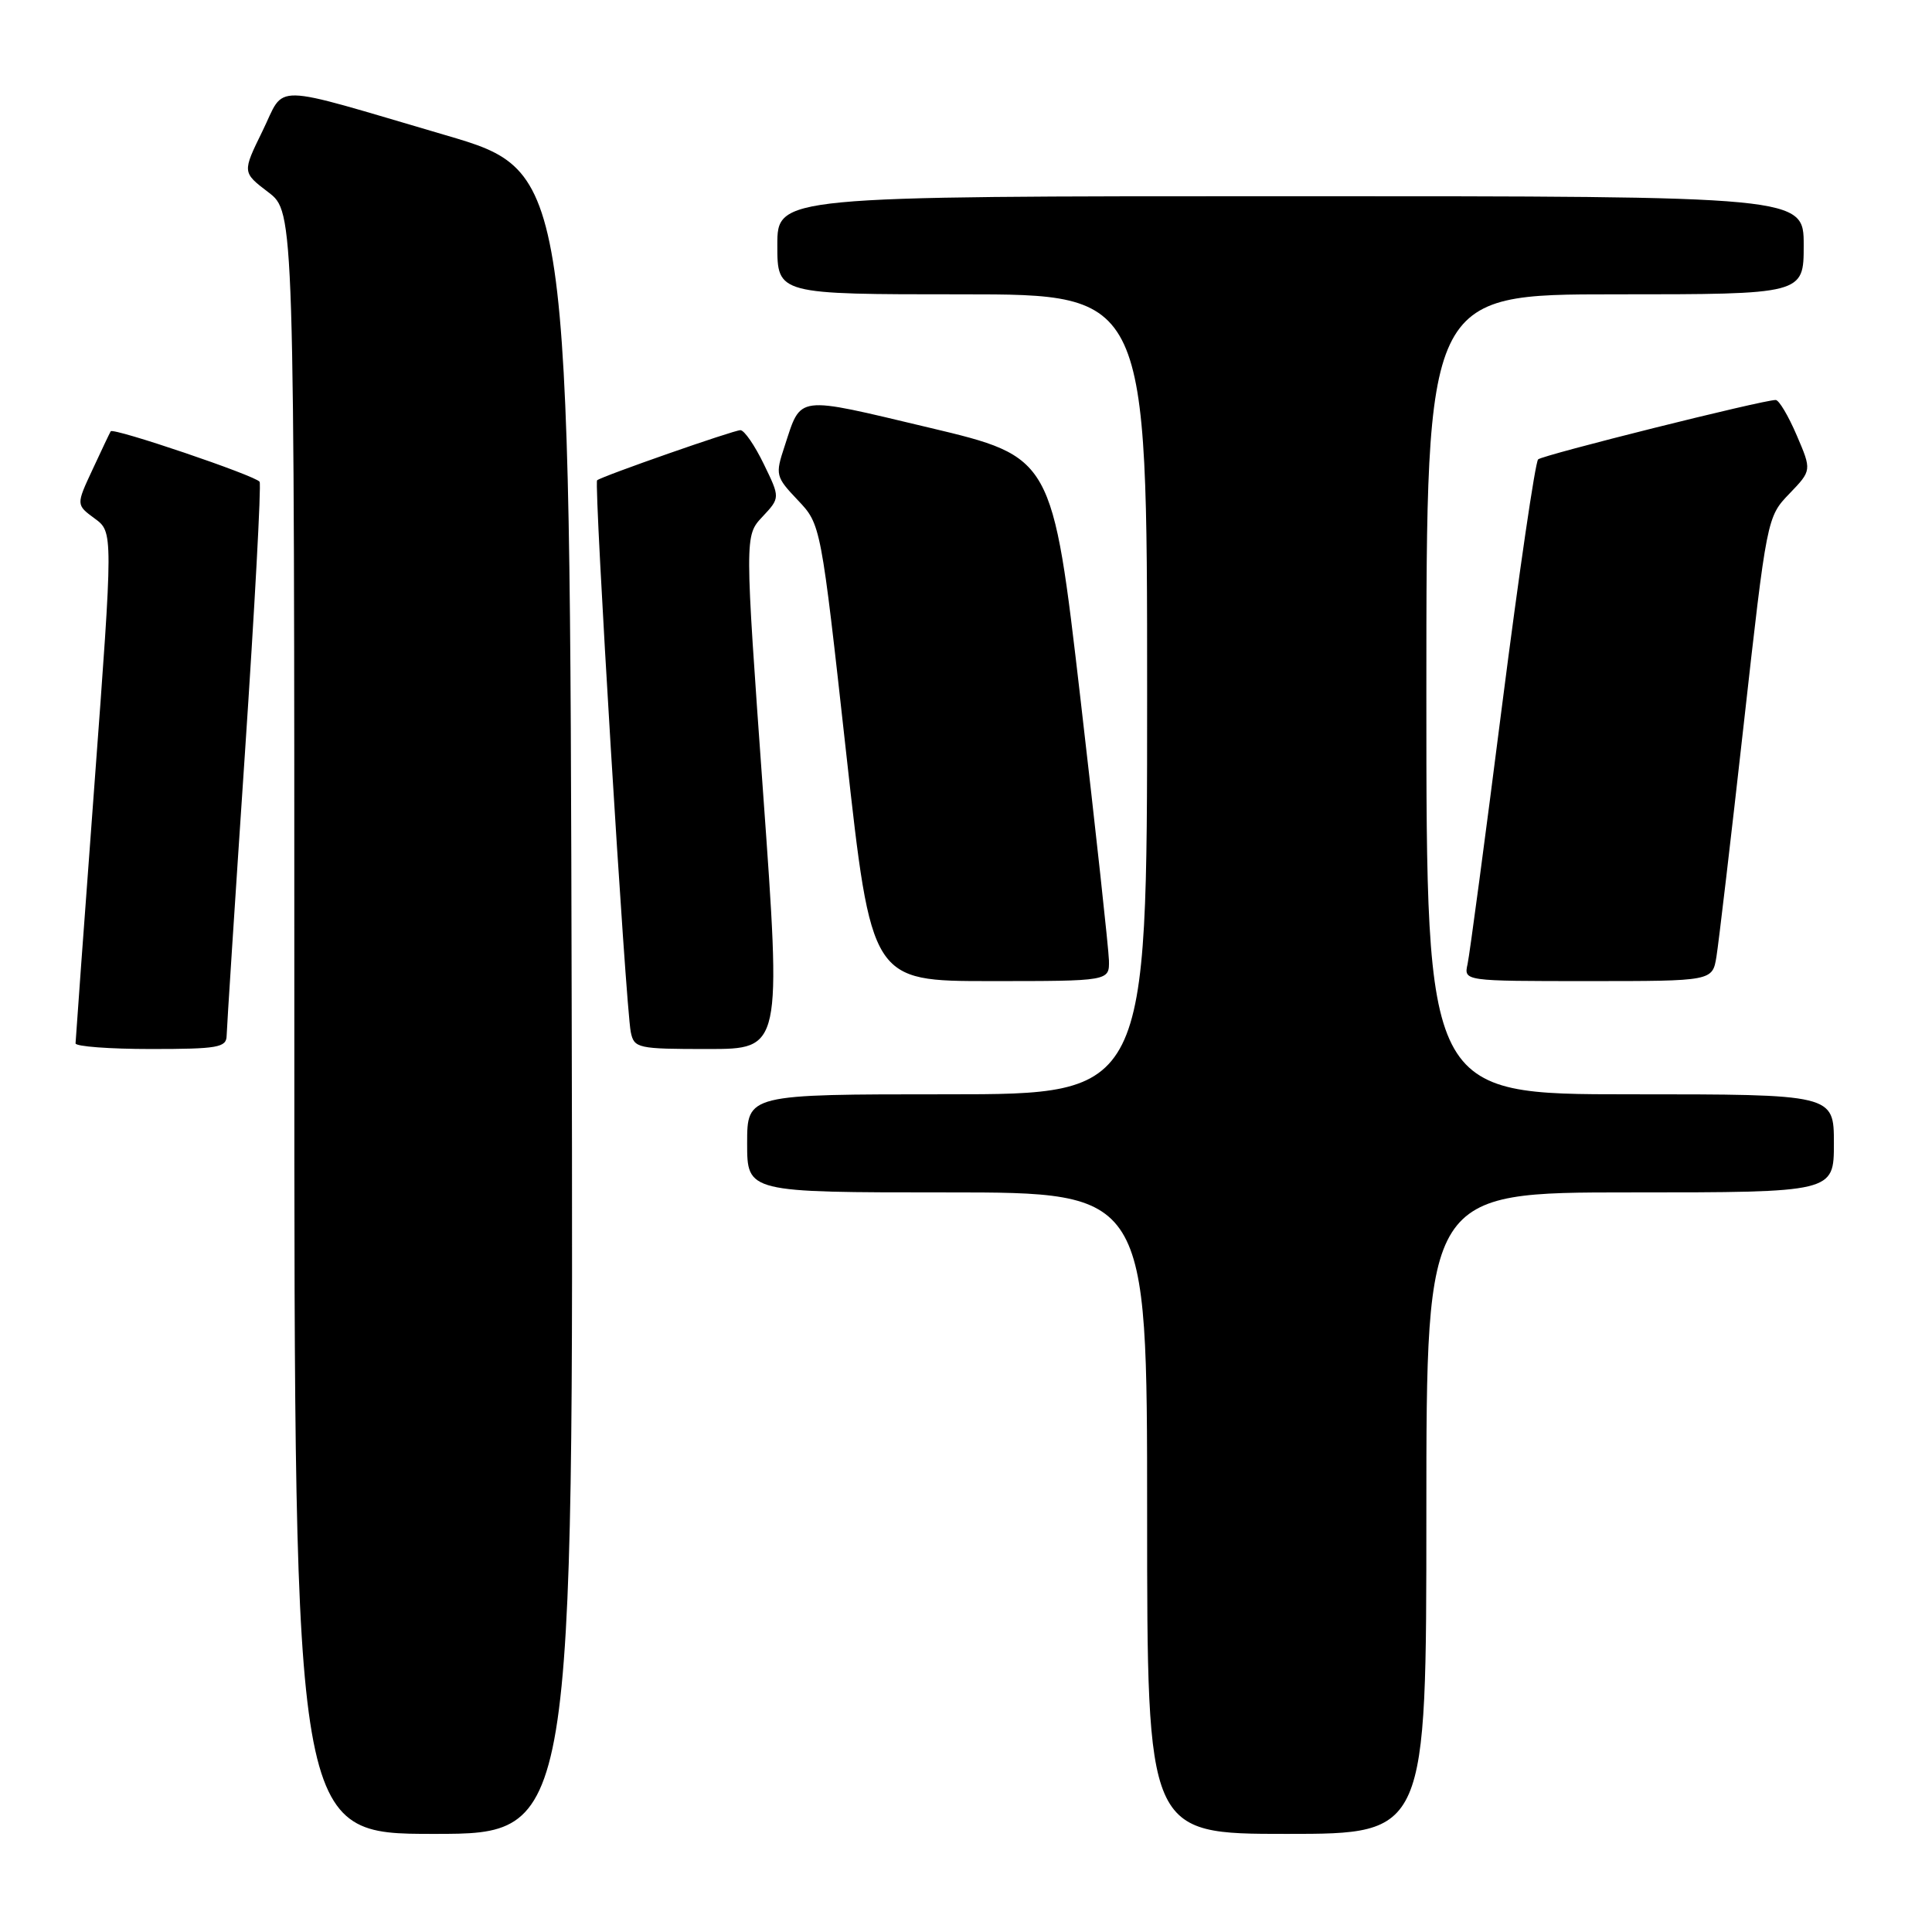<?xml version="1.0" encoding="UTF-8" standalone="no"?>
<!DOCTYPE svg PUBLIC "-//W3C//DTD SVG 1.1//EN" "http://www.w3.org/Graphics/SVG/1.1/DTD/svg11.dtd" >
<svg xmlns="http://www.w3.org/2000/svg" xmlns:xlink="http://www.w3.org/1999/xlink" version="1.1" viewBox="0 0 256 256">
 <g >
 <path fill="currentColor"
d=" M 75.75 132.87 C 75.50 22.74 75.50 22.74 59.00 17.90 C 35.32 10.96 37.90 11.01 34.77 17.39 C 32.10 22.84 32.10 22.84 35.55 25.47 C 39.00 28.10 39.00 28.10 39.00 135.55 C 39.00 243.00 39.00 243.00 57.50 243.00 C 76.01 243.00 76.01 243.00 75.75 132.87 Z  M 189.00 200.50 C 189.00 158.00 189.00 158.00 216.00 158.00 C 243.00 158.00 243.00 158.00 243.00 151.50 C 243.00 145.00 243.00 145.00 216.00 145.00 C 189.00 145.00 189.00 145.00 189.00 92.00 C 189.00 39.00 189.00 39.00 214.00 39.00 C 239.00 39.00 239.00 39.00 239.00 32.50 C 239.00 26.00 239.00 26.00 171.00 26.00 C 103.00 26.00 103.00 26.00 103.00 32.50 C 103.00 39.00 103.00 39.00 127.50 39.00 C 152.00 39.00 152.00 39.00 152.00 92.00 C 152.00 145.00 152.00 145.00 125.50 145.00 C 99.00 145.00 99.00 145.00 99.00 151.50 C 99.00 158.00 99.00 158.00 125.50 158.00 C 152.00 158.00 152.00 158.00 152.00 200.50 C 152.00 243.00 152.00 243.00 170.50 243.00 C 189.00 243.00 189.00 243.00 189.00 200.50 Z  M 30.03 137.25 C 30.05 136.29 31.13 119.53 32.44 100.01 C 33.75 80.49 34.63 64.22 34.40 63.84 C 33.91 63.04 14.97 56.62 14.67 57.15 C 14.55 57.34 13.47 59.61 12.27 62.20 C 10.08 66.89 10.08 66.89 12.54 68.70 C 15.00 70.50 15.00 70.50 12.51 104.00 C 11.14 122.43 10.02 137.84 10.01 138.25 C 10.00 138.66 14.50 139.00 20.00 139.00 C 28.85 139.00 30.00 138.80 30.03 137.25 Z  M 101.11 104.99 C 98.67 70.99 98.67 70.99 101.02 68.48 C 103.38 65.96 103.38 65.96 101.20 61.48 C 100.01 59.02 98.62 57.00 98.11 57.00 C 97.22 57.00 79.87 63.06 79.12 63.64 C 78.67 63.98 82.91 133.46 83.58 136.75 C 84.02 138.90 84.48 139.00 93.79 139.00 C 103.55 139.00 103.55 139.00 101.11 104.99 Z  M 146.94 127.25 C 146.90 125.74 145.20 110.11 143.16 92.53 C 139.45 60.55 139.45 60.55 123.10 56.66 C 105.25 52.42 106.21 52.29 103.96 59.14 C 102.71 62.92 102.77 63.17 105.72 66.28 C 108.77 69.50 108.77 69.50 112.12 99.75 C 115.47 130.00 115.47 130.00 131.24 130.00 C 147.00 130.00 147.00 130.00 146.94 127.25 Z  M 227.44 126.75 C 227.73 124.96 229.36 111.12 231.05 96.00 C 234.11 68.63 234.14 68.49 237.10 65.42 C 240.07 62.33 240.07 62.33 238.07 57.67 C 236.97 55.10 235.72 53.00 235.29 53.00 C 233.57 53.00 204.46 60.28 203.81 60.87 C 203.43 61.22 201.28 75.90 199.03 93.50 C 196.79 111.10 194.73 126.51 194.46 127.75 C 193.96 130.00 193.96 130.00 210.44 130.00 C 226.91 130.00 226.91 130.00 227.44 126.75 Z "/>
</g>
</svg>